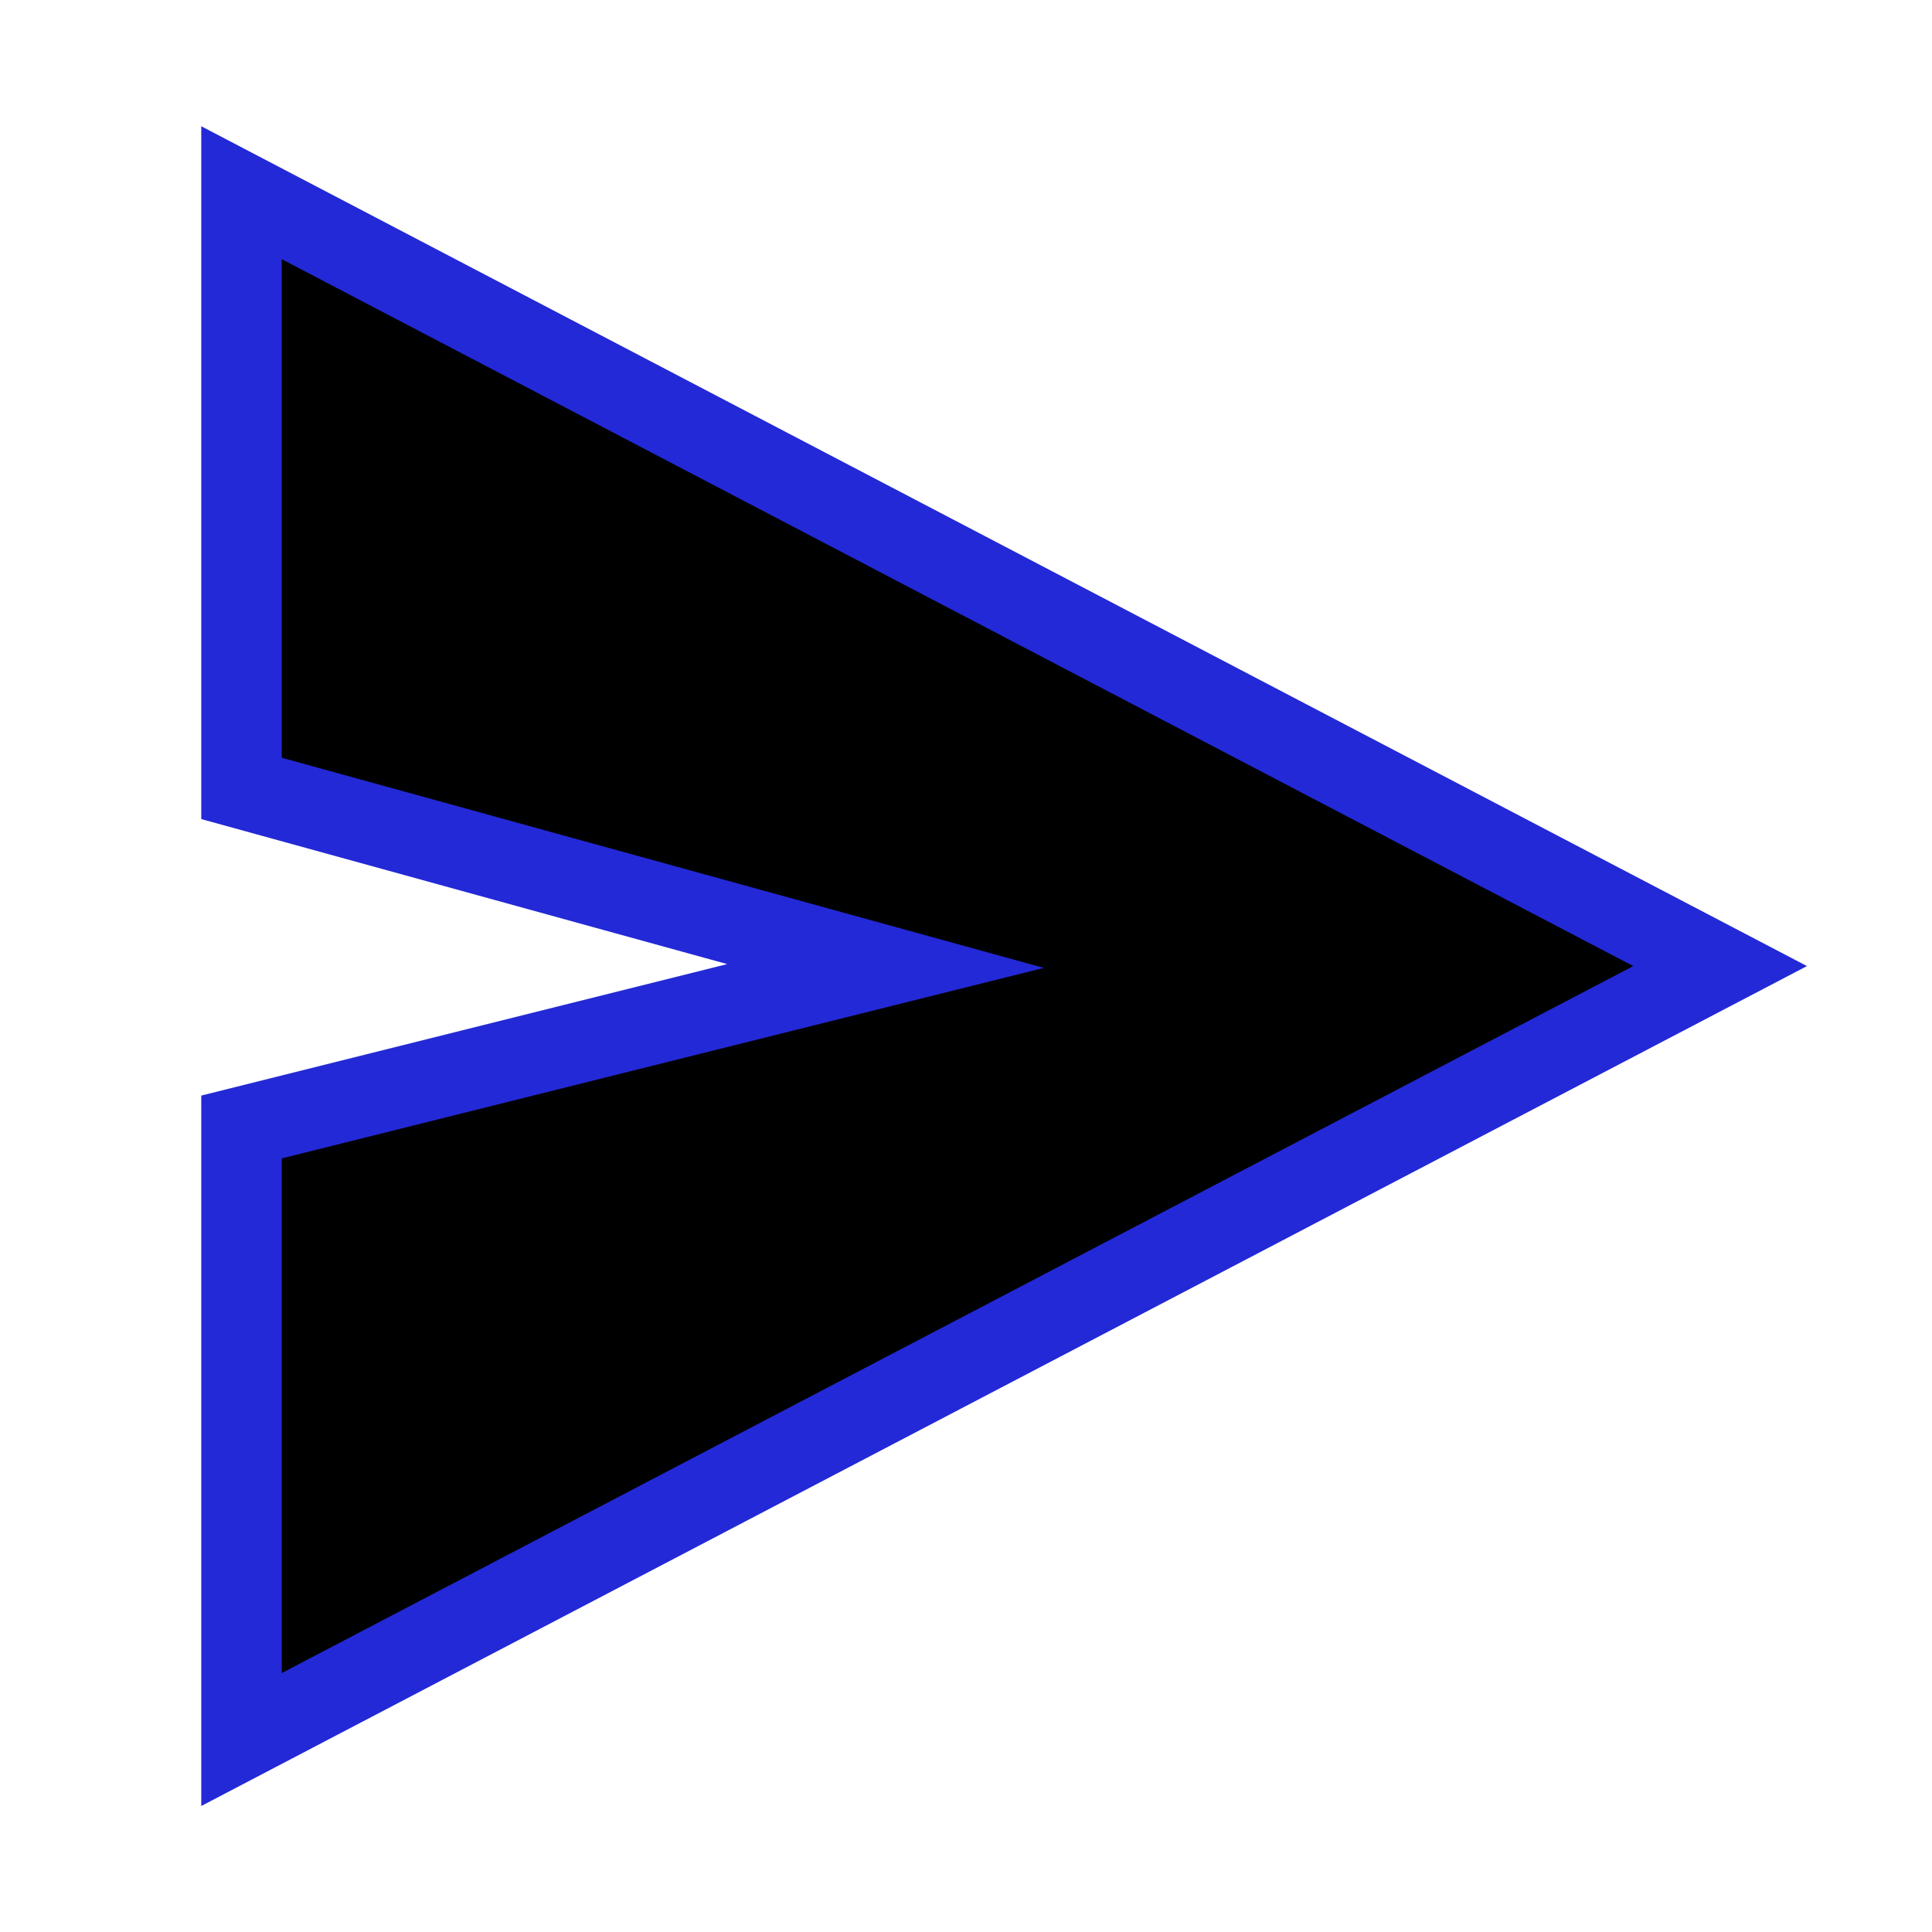 <svg role="img"
	xmlns="http://www.w3.org/2000/svg"
	width="72px"
	height="72px"
	viewBox="0 0 24 24"
	aria-labelledby="sendIconTitle"
	stroke="#2329D6"
	stroke-width="1"
	stroke-linecap="square"
	stroke-linejoin="miter"
	fill="#0000"
	color="#2329D6"> <title id="sendIconTitle">Send</title> <polygon points="21.368 12.001 3 21.609 3 14 11 12 3 9.794 3 2.394"/> </svg>